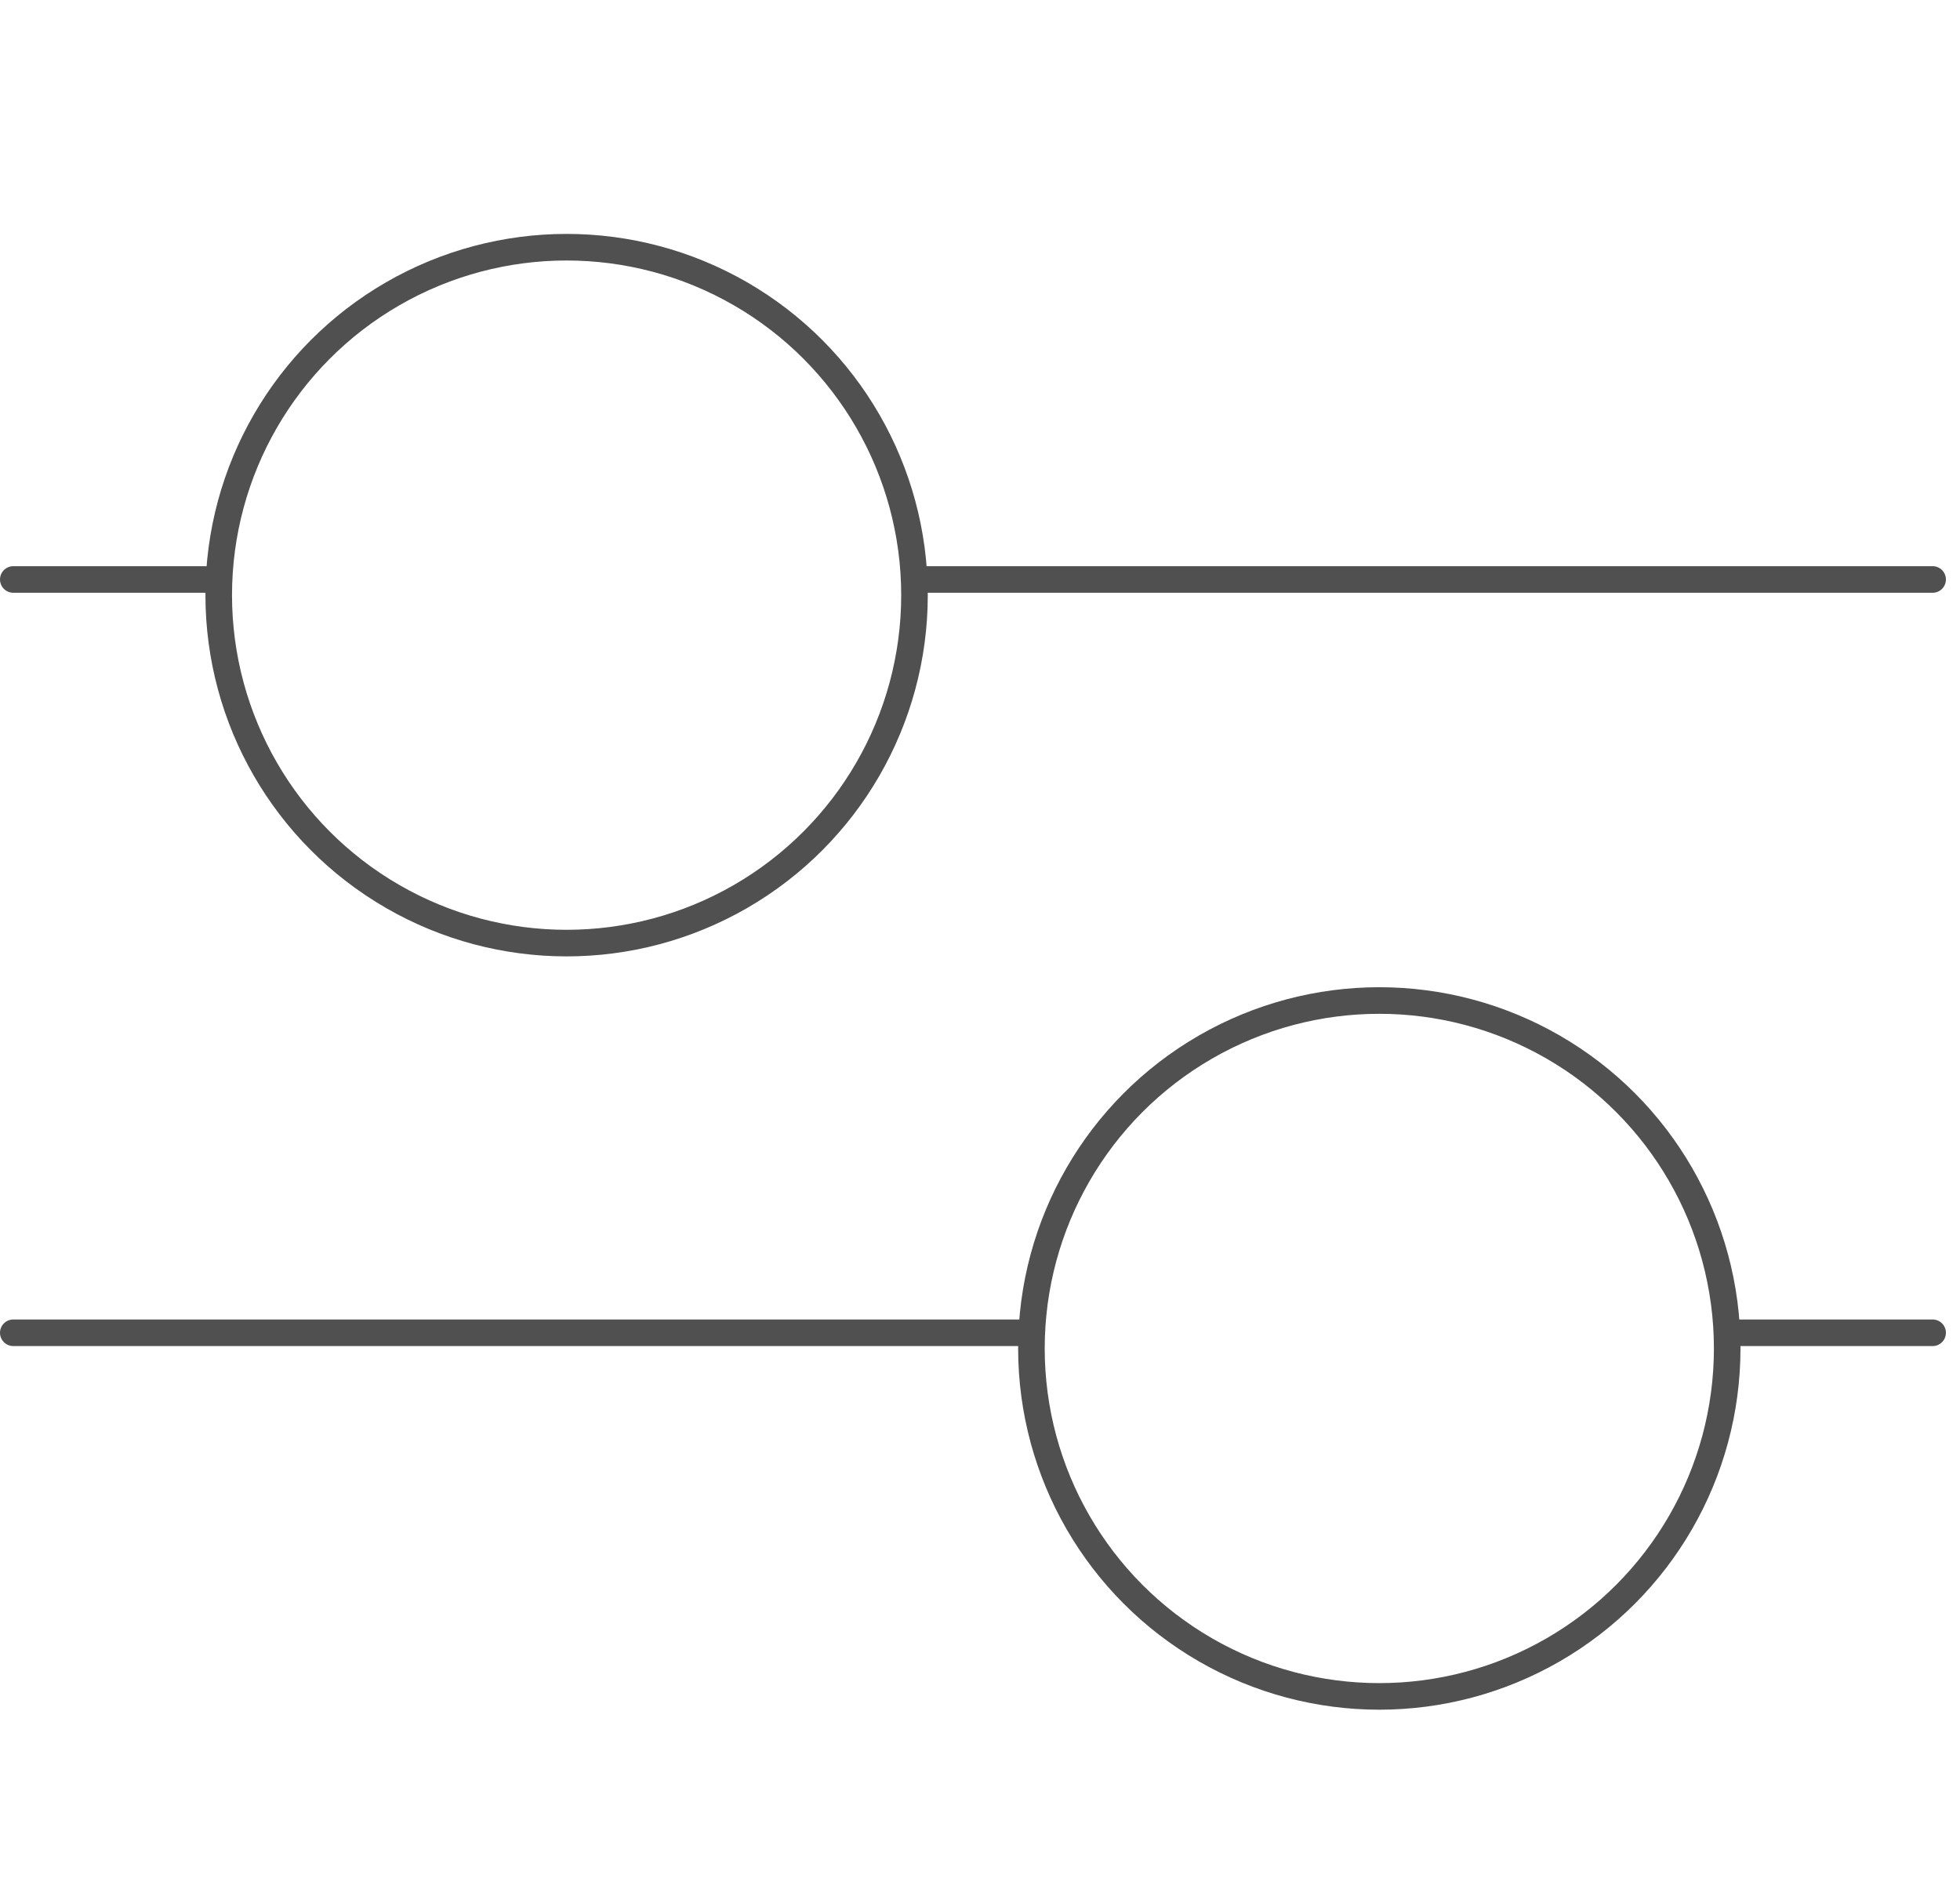 <?xml version="1.0" encoding="UTF-8"?>
<svg id="Layer_2" data-name="Layer 2" xmlns="http://www.w3.org/2000/svg" viewBox="0 0 73.75 71.08">
  <defs>
    <style>
      .cls-1 {
        stroke-linecap: round;
      }

      .cls-1, .cls-2 {
        fill: none;
        stroke: #505051;
        stroke-miterlimit: 10;
      }
    </style>
  </defs>
  <g>
    <circle class="cls-2" cx="21.32" cy="22.39" r="13.09"/>
    <line class="cls-1" x1=".5" y1="21.8" x2="8.23" y2="21.8"/>
    <line class="cls-1" x1="34.59" y1="21.8" x2="72.72" y2="21.8"/>
  </g>
  <g>
    <circle class="cls-2" cx="51.9" cy="50.73" r="13.09"/>
    <line class="cls-1" x1="72.72" y1="50.14" x2="64.99" y2="50.14"/>
    <line class="cls-1" x1="38.63" y1="50.14" x2=".5" y2="50.14"/>
  </g>
</svg>